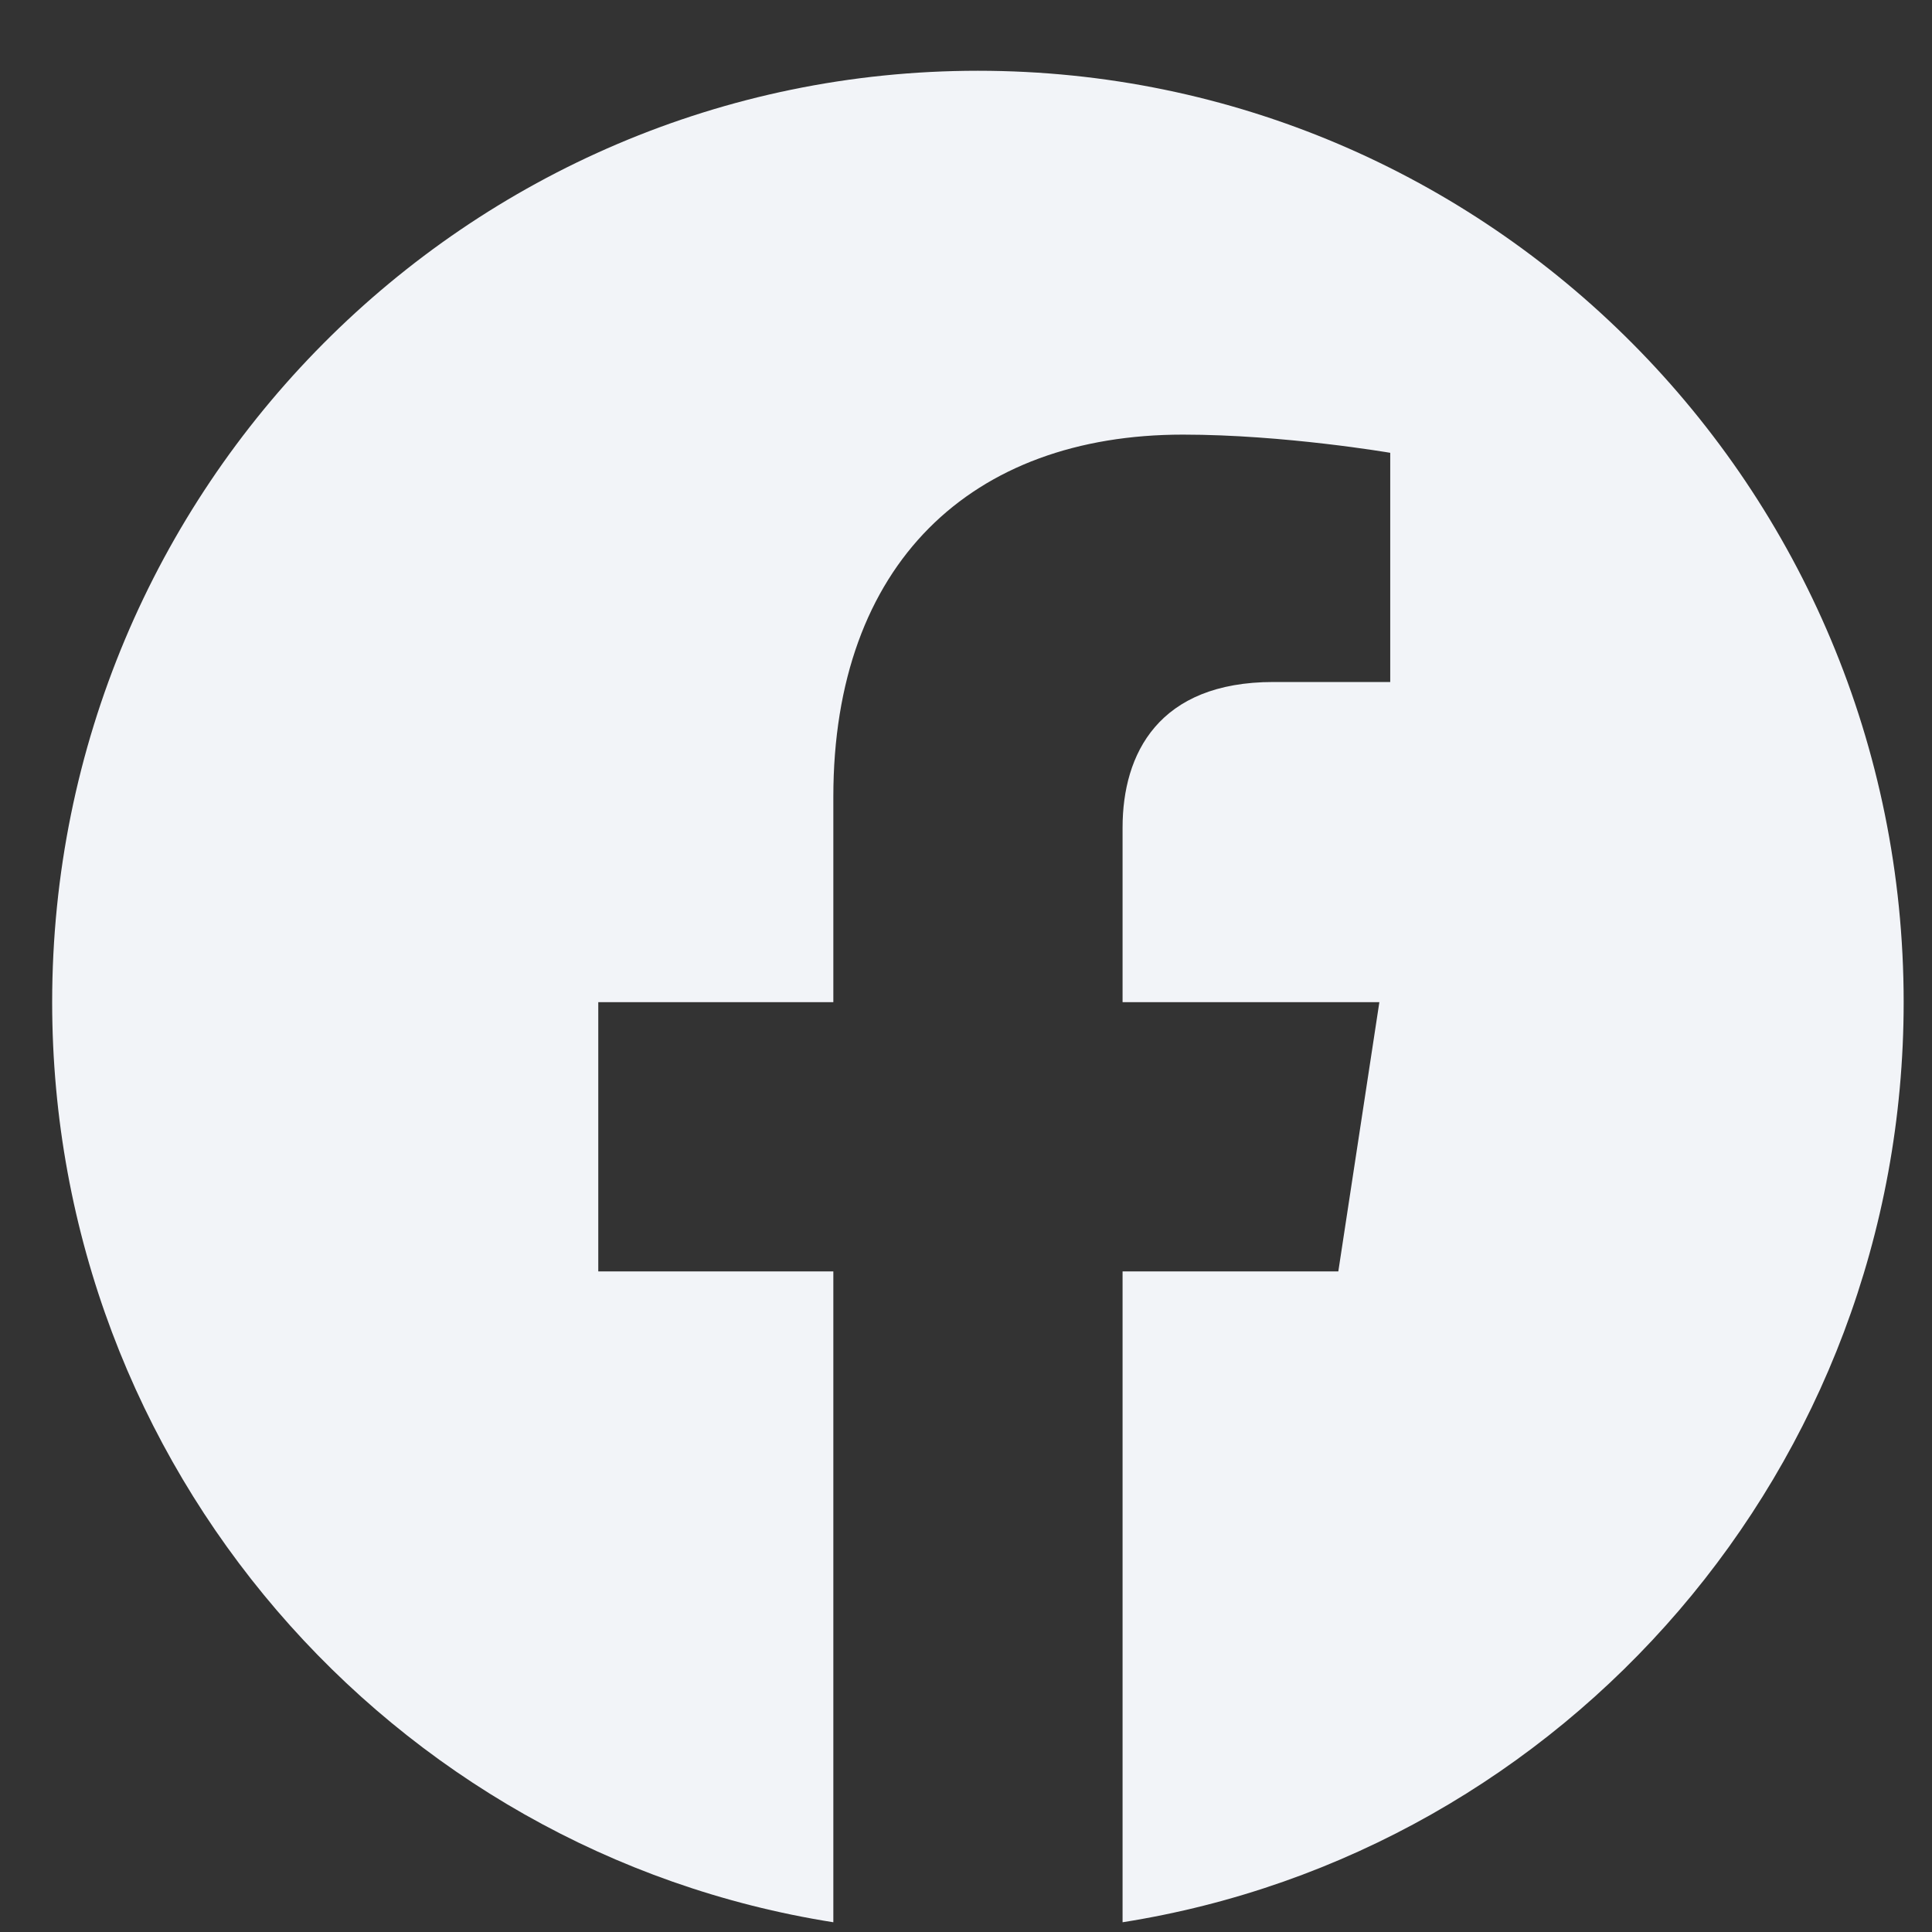 <svg width="24" height="24" viewBox="0 0 24 24" fill="none" xmlns="http://www.w3.org/2000/svg">
<rect x="0" y="0" width="24" height="24" fill="#333333" stroke="none"/>
<path d="M23.648 12.449C23.648 6.059 18.5 0.879 12.148 0.879C5.797 0.879 0.648 6.059 0.648 12.449C0.648 18.224 4.854 23.011 10.352 23.879L10.352 15.794L7.432 15.794L7.432 12.449L10.352 12.449L10.352 9.9C10.352 7 12.069 5.399 14.695 5.399C15.953 5.399 17.27 5.625 17.27 5.625L17.27 8.472L15.819 8.472C14.391 8.472 13.945 9.364 13.945 10.28L13.945 12.449L17.135 12.449L16.625 15.794L13.945 15.794L13.945 23.879C19.443 23.011 23.648 18.224 23.648 12.449Z" fill="#F2F4F8"/>
</svg>
